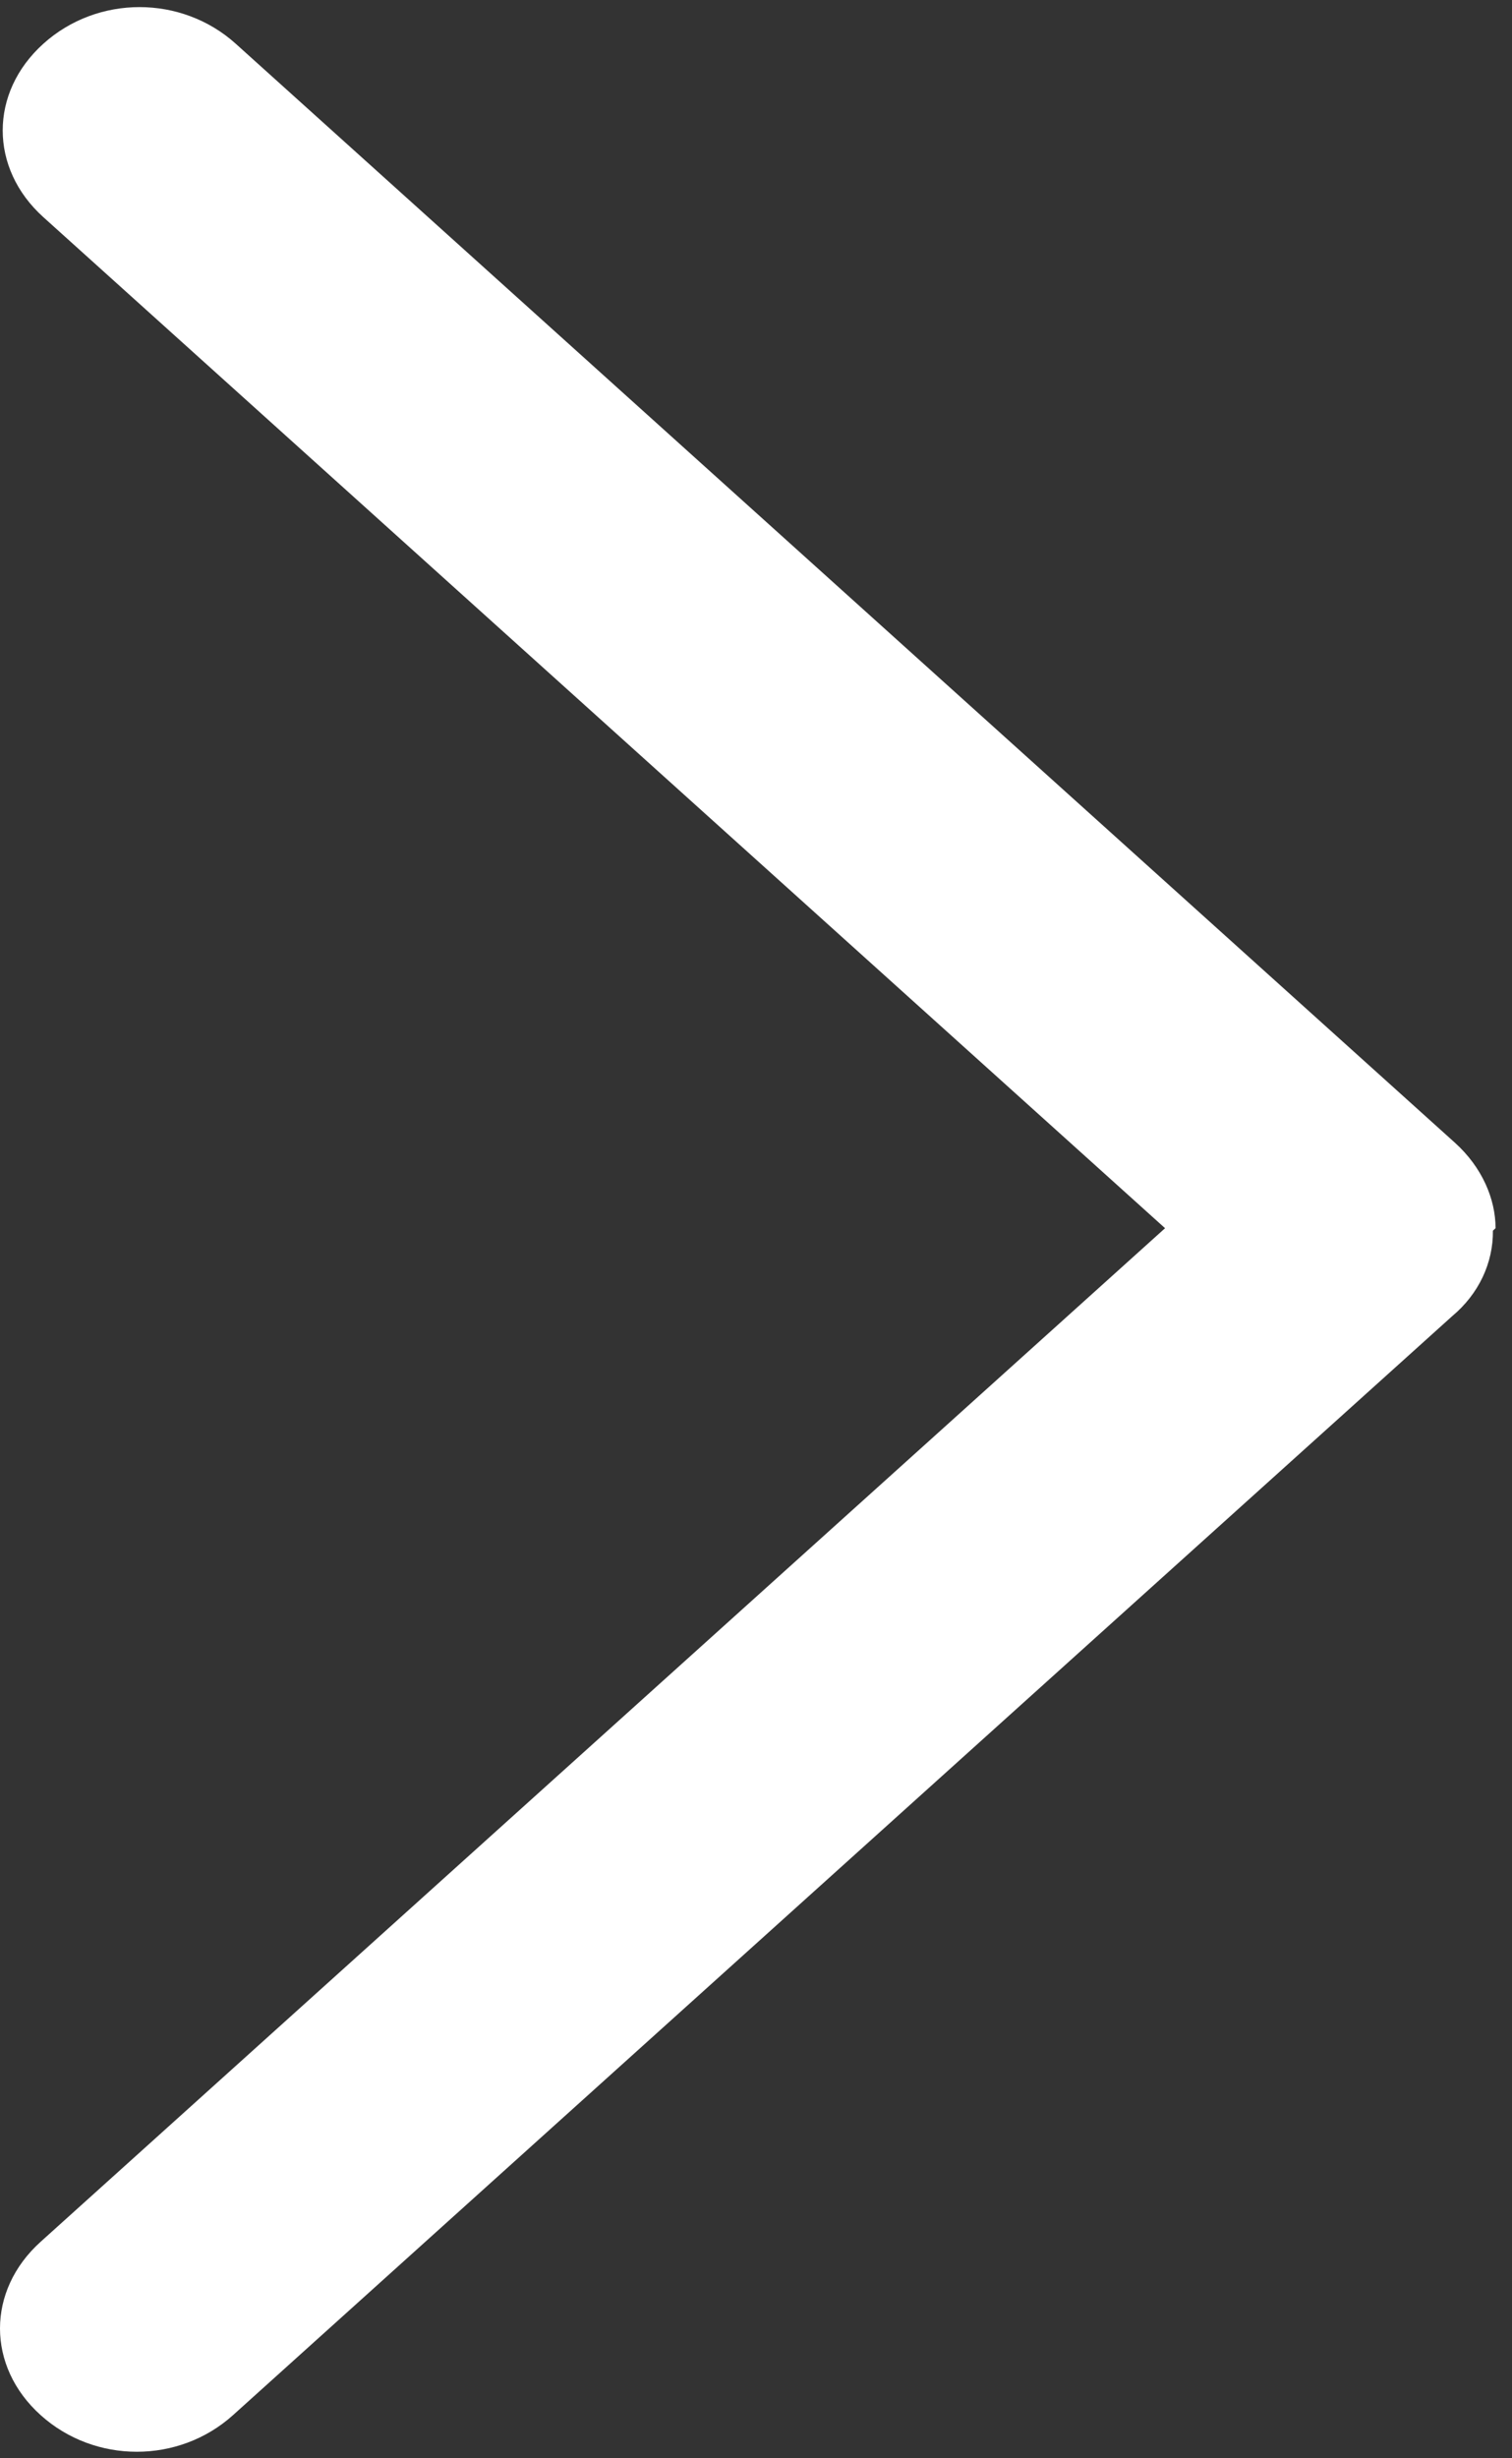 <svg xmlns="http://www.w3.org/2000/svg" width="24" height="39" viewBox="0 0 24 39" fill="none">
  <rect x="0" y="0" width="24" height="39" fill="#333333" stroke="none"/>
  <path d="M23.697 19.524C23.7 19.778 23.644 20.03 23.533 20.264C23.422 20.497 23.258 20.707 23.051 20.88L3.699 38.315C2.838 39.09 1.505 39.09 0.645 38.315C-0.215 37.541 -0.215 36.339 0.645 35.565L18.493 19.485L0.688 3.445C-0.172 2.67 -0.172 1.469 0.688 0.694C1.548 -0.081 2.881 -0.081 3.742 0.694L23.094 18.129C23.524 18.517 23.739 19.02 23.739 19.485L23.697 19.524Z" fill="white"/>
</svg>